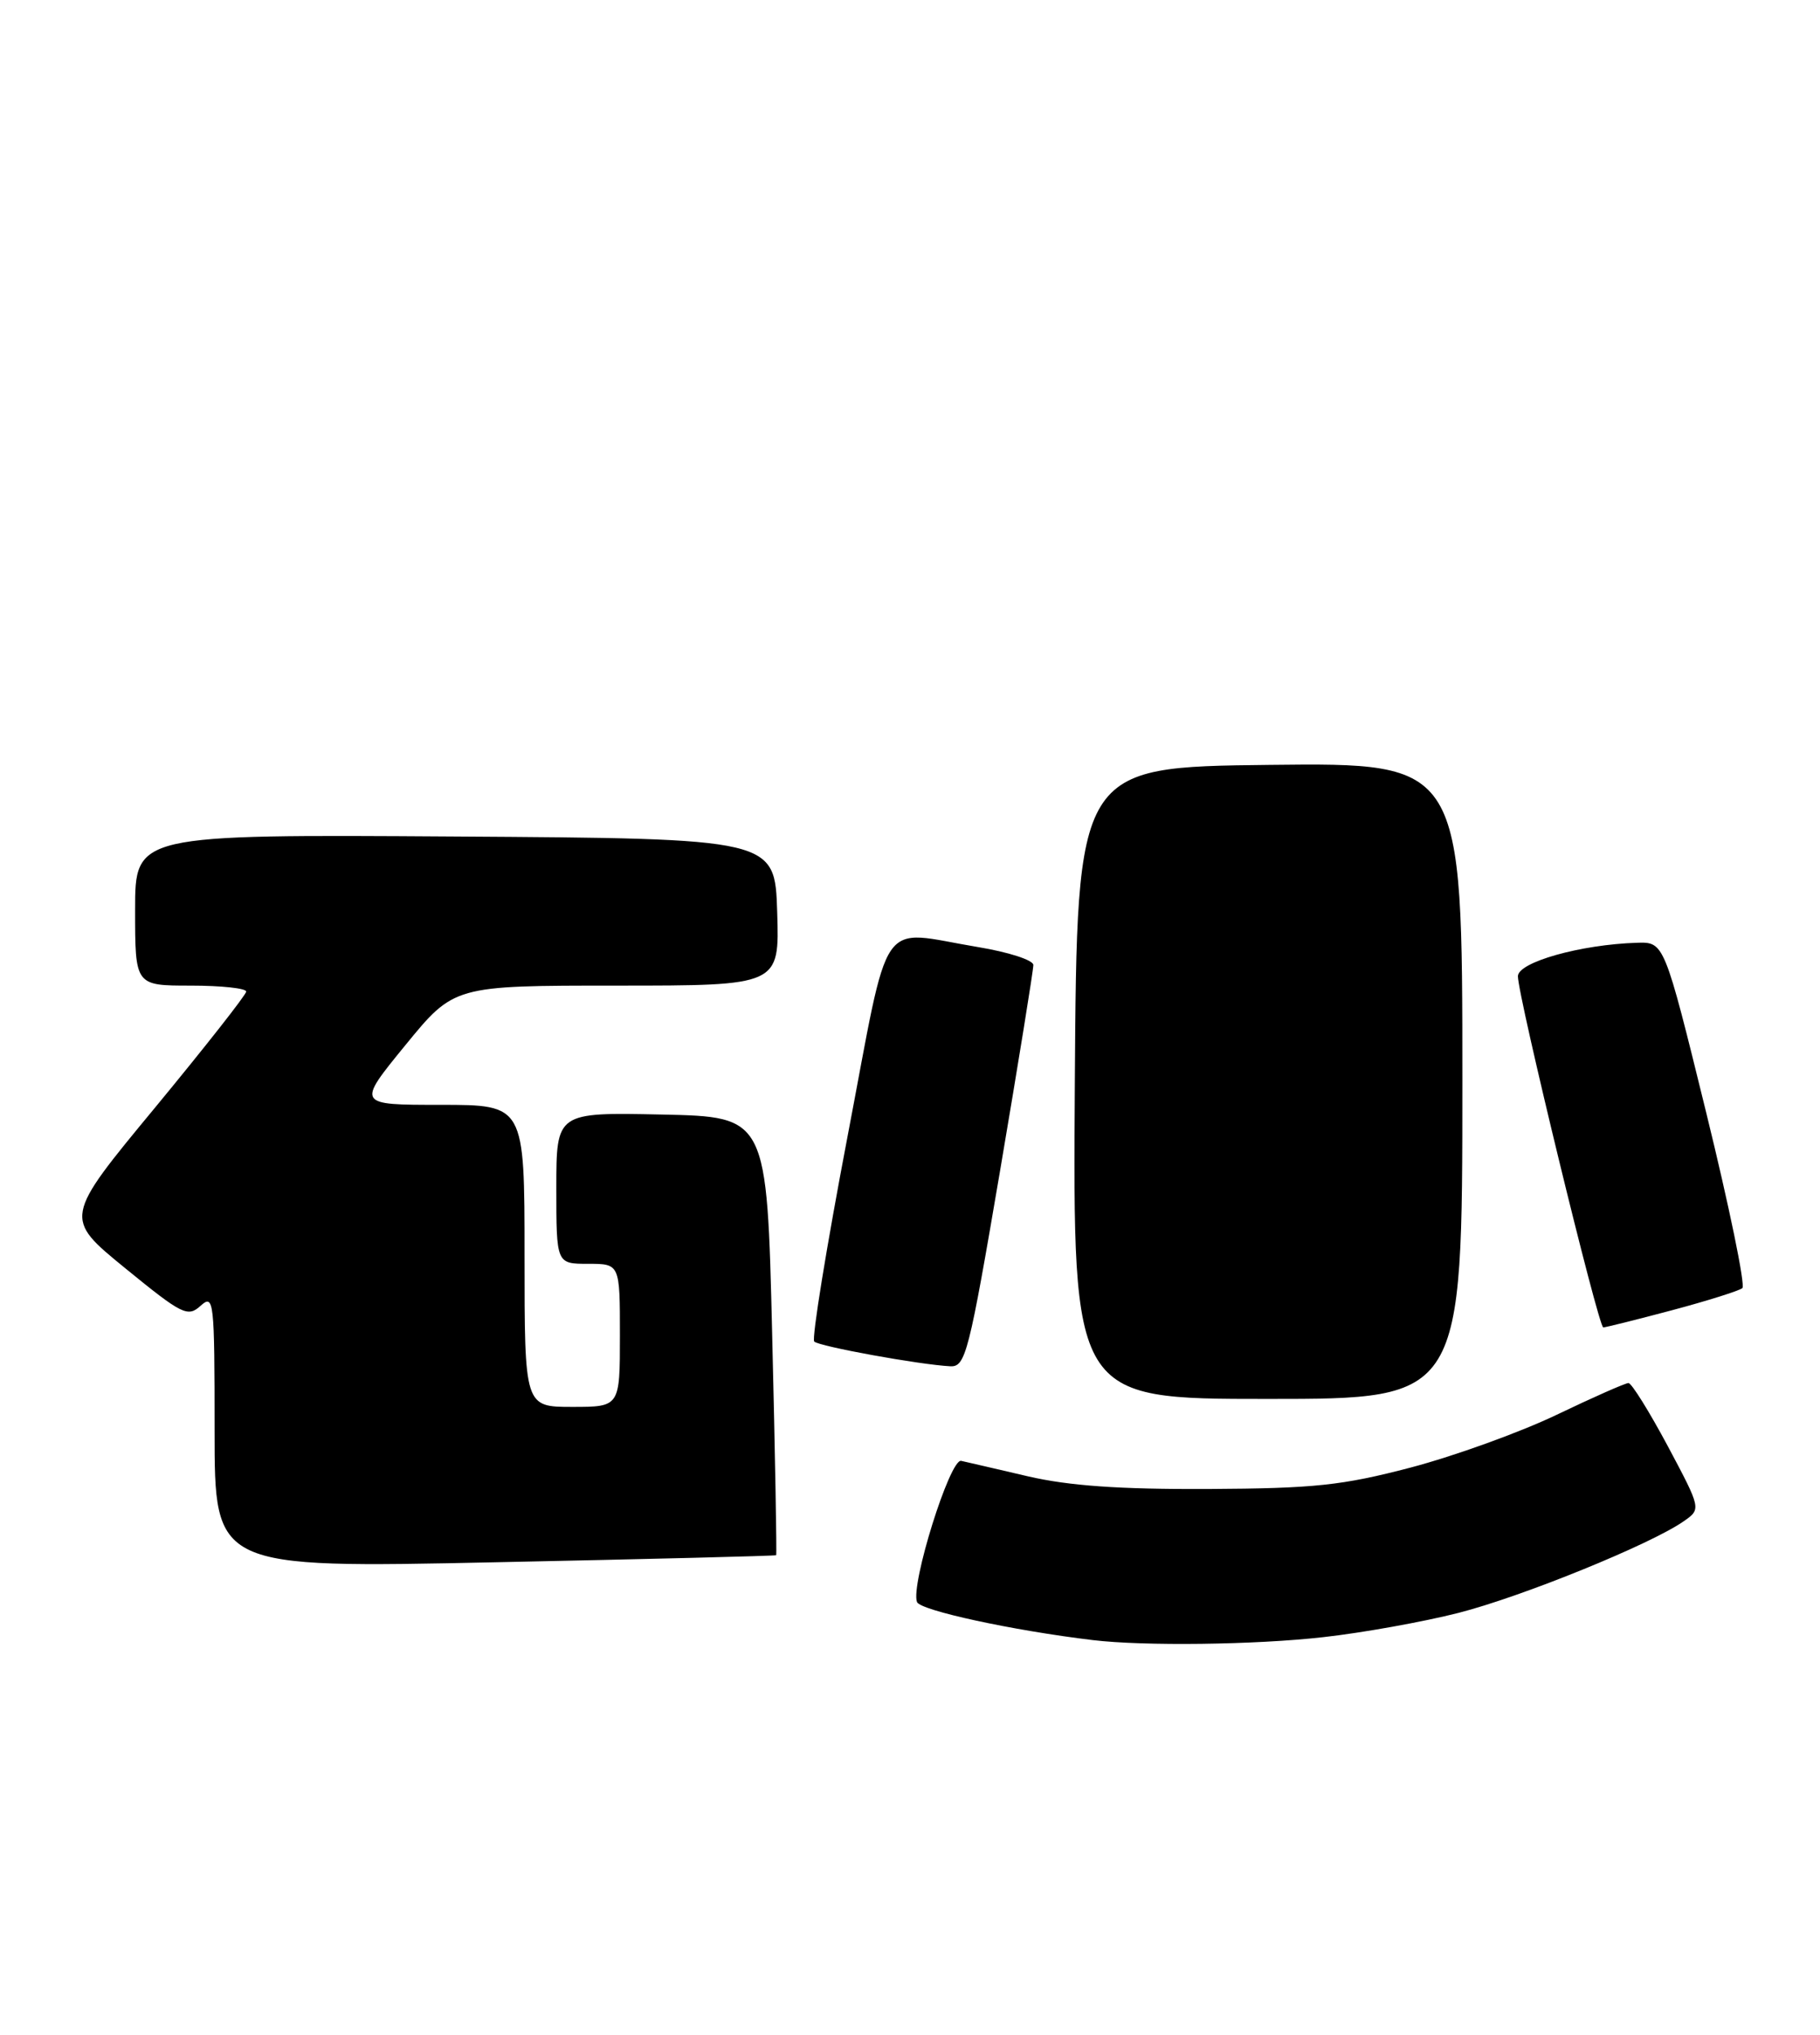<?xml version="1.0" encoding="UTF-8" standalone="no"?>
<!DOCTYPE svg PUBLIC "-//W3C//DTD SVG 1.1//EN" "http://www.w3.org/Graphics/SVG/1.1/DTD/svg11.dtd" >
<svg xmlns="http://www.w3.org/2000/svg" xmlns:xlink="http://www.w3.org/1999/xlink" version="1.1" viewBox="0 0 229 256">
 <g >
 <path fill="currentColor"
d=" M 166.50 205.97 C 171.45 205.42 179.10 204.04 183.50 202.92 C 191.53 200.87 207.72 194.28 211.85 191.39 C 214.06 189.85 214.06 189.85 209.84 181.92 C 207.51 177.57 205.29 174.00 204.90 174.00 C 204.51 174.00 200.44 175.80 195.85 178.00 C 191.26 180.20 183.00 183.18 177.50 184.63 C 168.87 186.89 165.38 187.26 152.00 187.33 C 140.85 187.38 134.50 186.93 129.36 185.74 C 125.44 184.82 121.65 183.95 120.94 183.79 C 119.53 183.47 114.55 199.39 115.38 201.55 C 115.79 202.61 127.42 205.13 137.50 206.34 C 143.94 207.11 157.92 206.94 166.50 205.97 Z  M 97.66 195.66 C 97.75 195.57 97.53 183.12 97.16 168.00 C 96.50 140.50 96.50 140.50 83.25 140.22 C 70.00 139.94 70.00 139.94 70.00 149.47 C 70.00 159.00 70.00 159.00 74.00 159.00 C 78.00 159.00 78.00 159.00 78.00 168.00 C 78.00 177.00 78.00 177.00 72.00 177.00 C 66.00 177.00 66.00 177.00 66.00 158.00 C 66.00 139.00 66.00 139.00 55.44 139.00 C 44.87 139.00 44.87 139.00 51.00 131.50 C 57.13 124.00 57.13 124.00 77.60 124.00 C 98.08 124.00 98.08 124.00 97.79 114.75 C 97.50 105.50 97.50 105.50 57.25 105.24 C 17.00 104.98 17.00 104.98 17.00 114.49 C 17.00 124.00 17.00 124.00 24.00 124.00 C 27.85 124.00 30.99 124.34 30.98 124.75 C 30.96 125.16 25.79 131.74 19.49 139.37 C 8.02 153.24 8.02 153.24 15.75 159.55 C 22.93 165.41 23.62 165.75 25.24 164.28 C 26.91 162.77 27.00 163.56 27.00 179.99 C 27.00 197.29 27.00 197.29 62.25 196.55 C 81.64 196.15 97.57 195.75 97.66 195.66 Z  M 184.00 135.98 C 184.00 95.96 184.00 95.96 159.75 96.23 C 135.50 96.50 135.50 96.50 135.24 136.25 C 134.98 176.00 134.98 176.00 159.49 176.00 C 184.00 176.00 184.00 176.00 184.00 135.98 Z  M 125.84 147.25 C 128.15 133.64 130.03 122.00 130.02 121.40 C 130.01 120.79 126.88 119.78 123.06 119.15 C 110.30 117.04 112.09 114.43 106.62 143.09 C 103.99 156.88 102.11 168.45 102.45 168.78 C 103.06 169.39 115.69 171.69 119.56 171.89 C 121.49 171.99 121.91 170.35 125.84 147.25 Z  M 210.38 164.84 C 214.85 163.65 218.83 162.39 219.23 162.06 C 219.63 161.72 217.58 151.78 214.68 139.97 C 209.40 118.50 209.40 118.50 205.95 118.61 C 198.88 118.83 191.00 121.05 190.99 122.82 C 190.98 125.30 201.12 167.00 201.73 167.00 C 202.02 167.00 205.91 166.03 210.38 164.84 Z "/>
</g>
</svg>